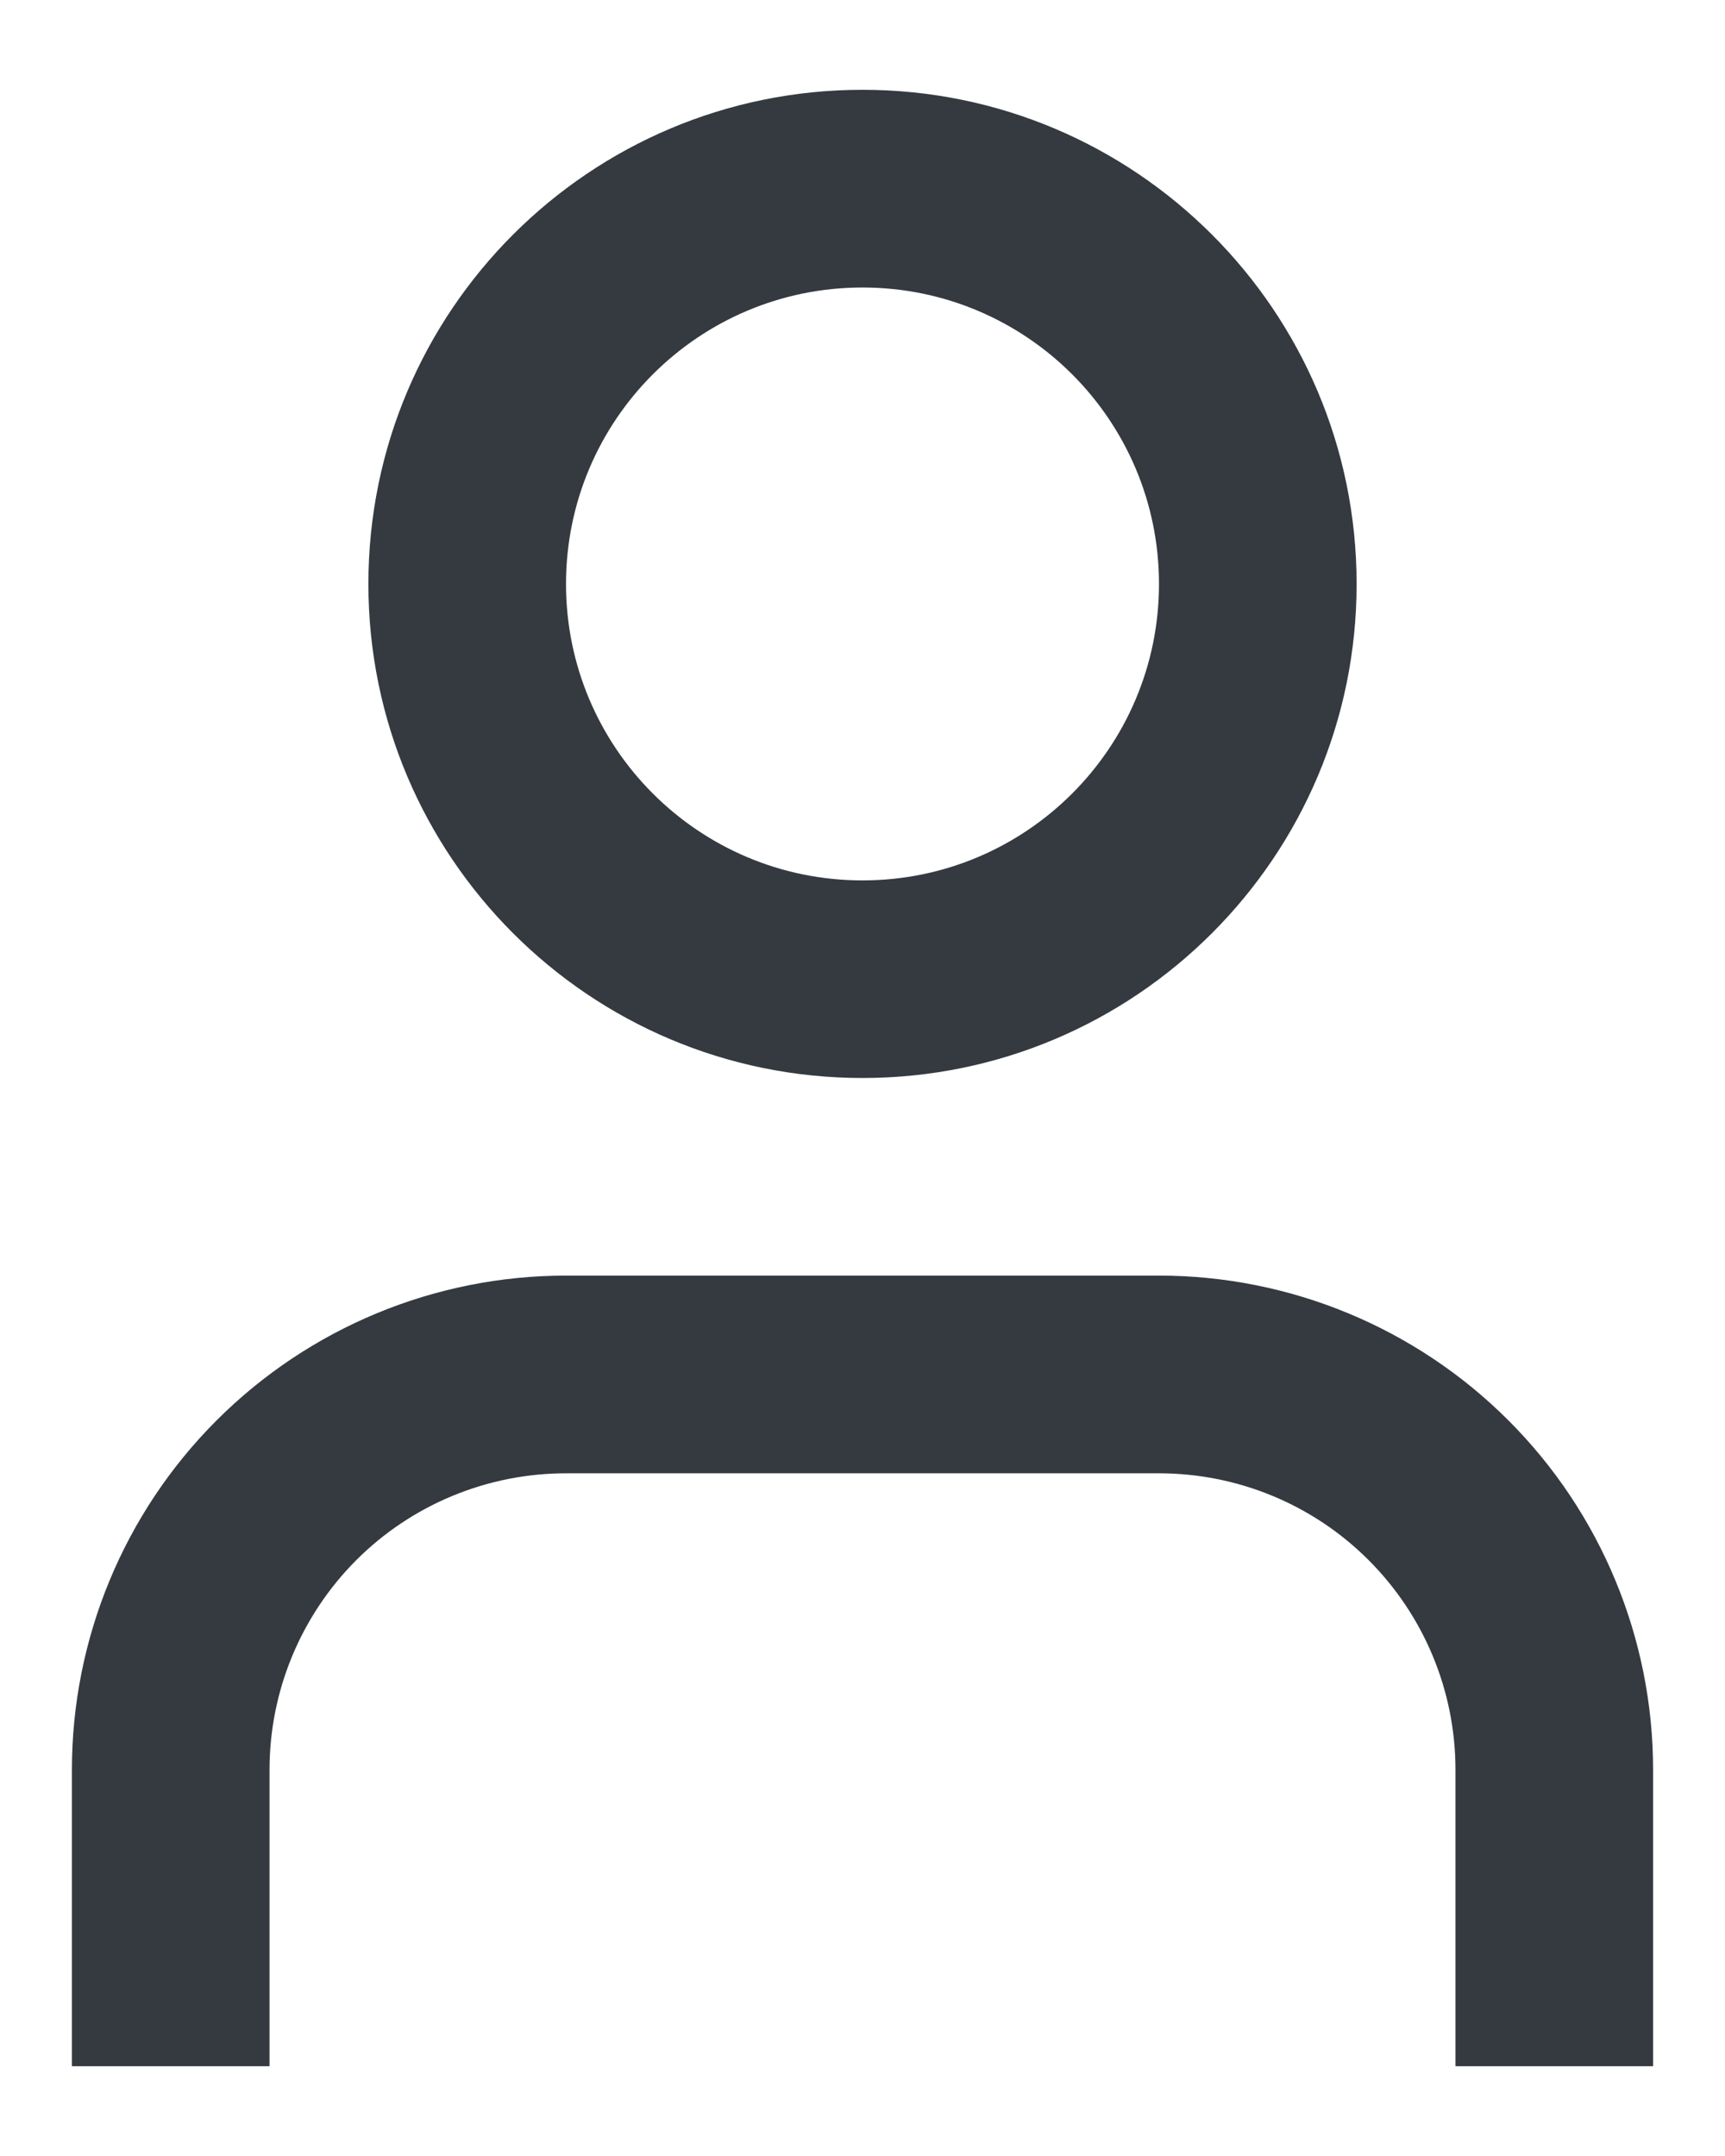 <svg width="16" height="20" viewBox="0 0 16 20" fill="none" xmlns="http://www.w3.org/2000/svg">
<path fill-rule="evenodd" clip-rule="evenodd" d="M8 0.833C5.469 0.833 3.417 2.885 3.417 5.417C3.417 7.948 5.469 10 8 10C10.531 10 12.583 7.948 12.583 5.417C12.583 2.885 10.531 0.833 8 0.833ZM5.25 5.417C5.25 3.898 6.481 2.667 8 2.667C9.519 2.667 10.75 3.898 10.75 5.417C10.75 6.935 9.519 8.167 8 8.167C6.481 8.167 5.25 6.935 5.25 5.417Z" fill="#343A40"/>
<path d="M3.305 14.472C3.821 13.956 4.521 13.667 5.25 13.667H10.75C11.479 13.667 12.179 13.956 12.694 14.472C13.21 14.988 13.5 15.687 13.5 16.417V19.167H15.333V16.417C15.333 15.201 14.85 14.035 13.991 13.176C13.131 12.316 11.966 11.833 10.75 11.833H5.25C4.034 11.833 2.869 12.316 2.009 13.176C1.15 14.035 0.667 15.201 0.667 16.417V19.167H2.5V16.417C2.5 15.687 2.79 14.988 3.305 14.472Z" fill="#343A40"/>
</svg>
